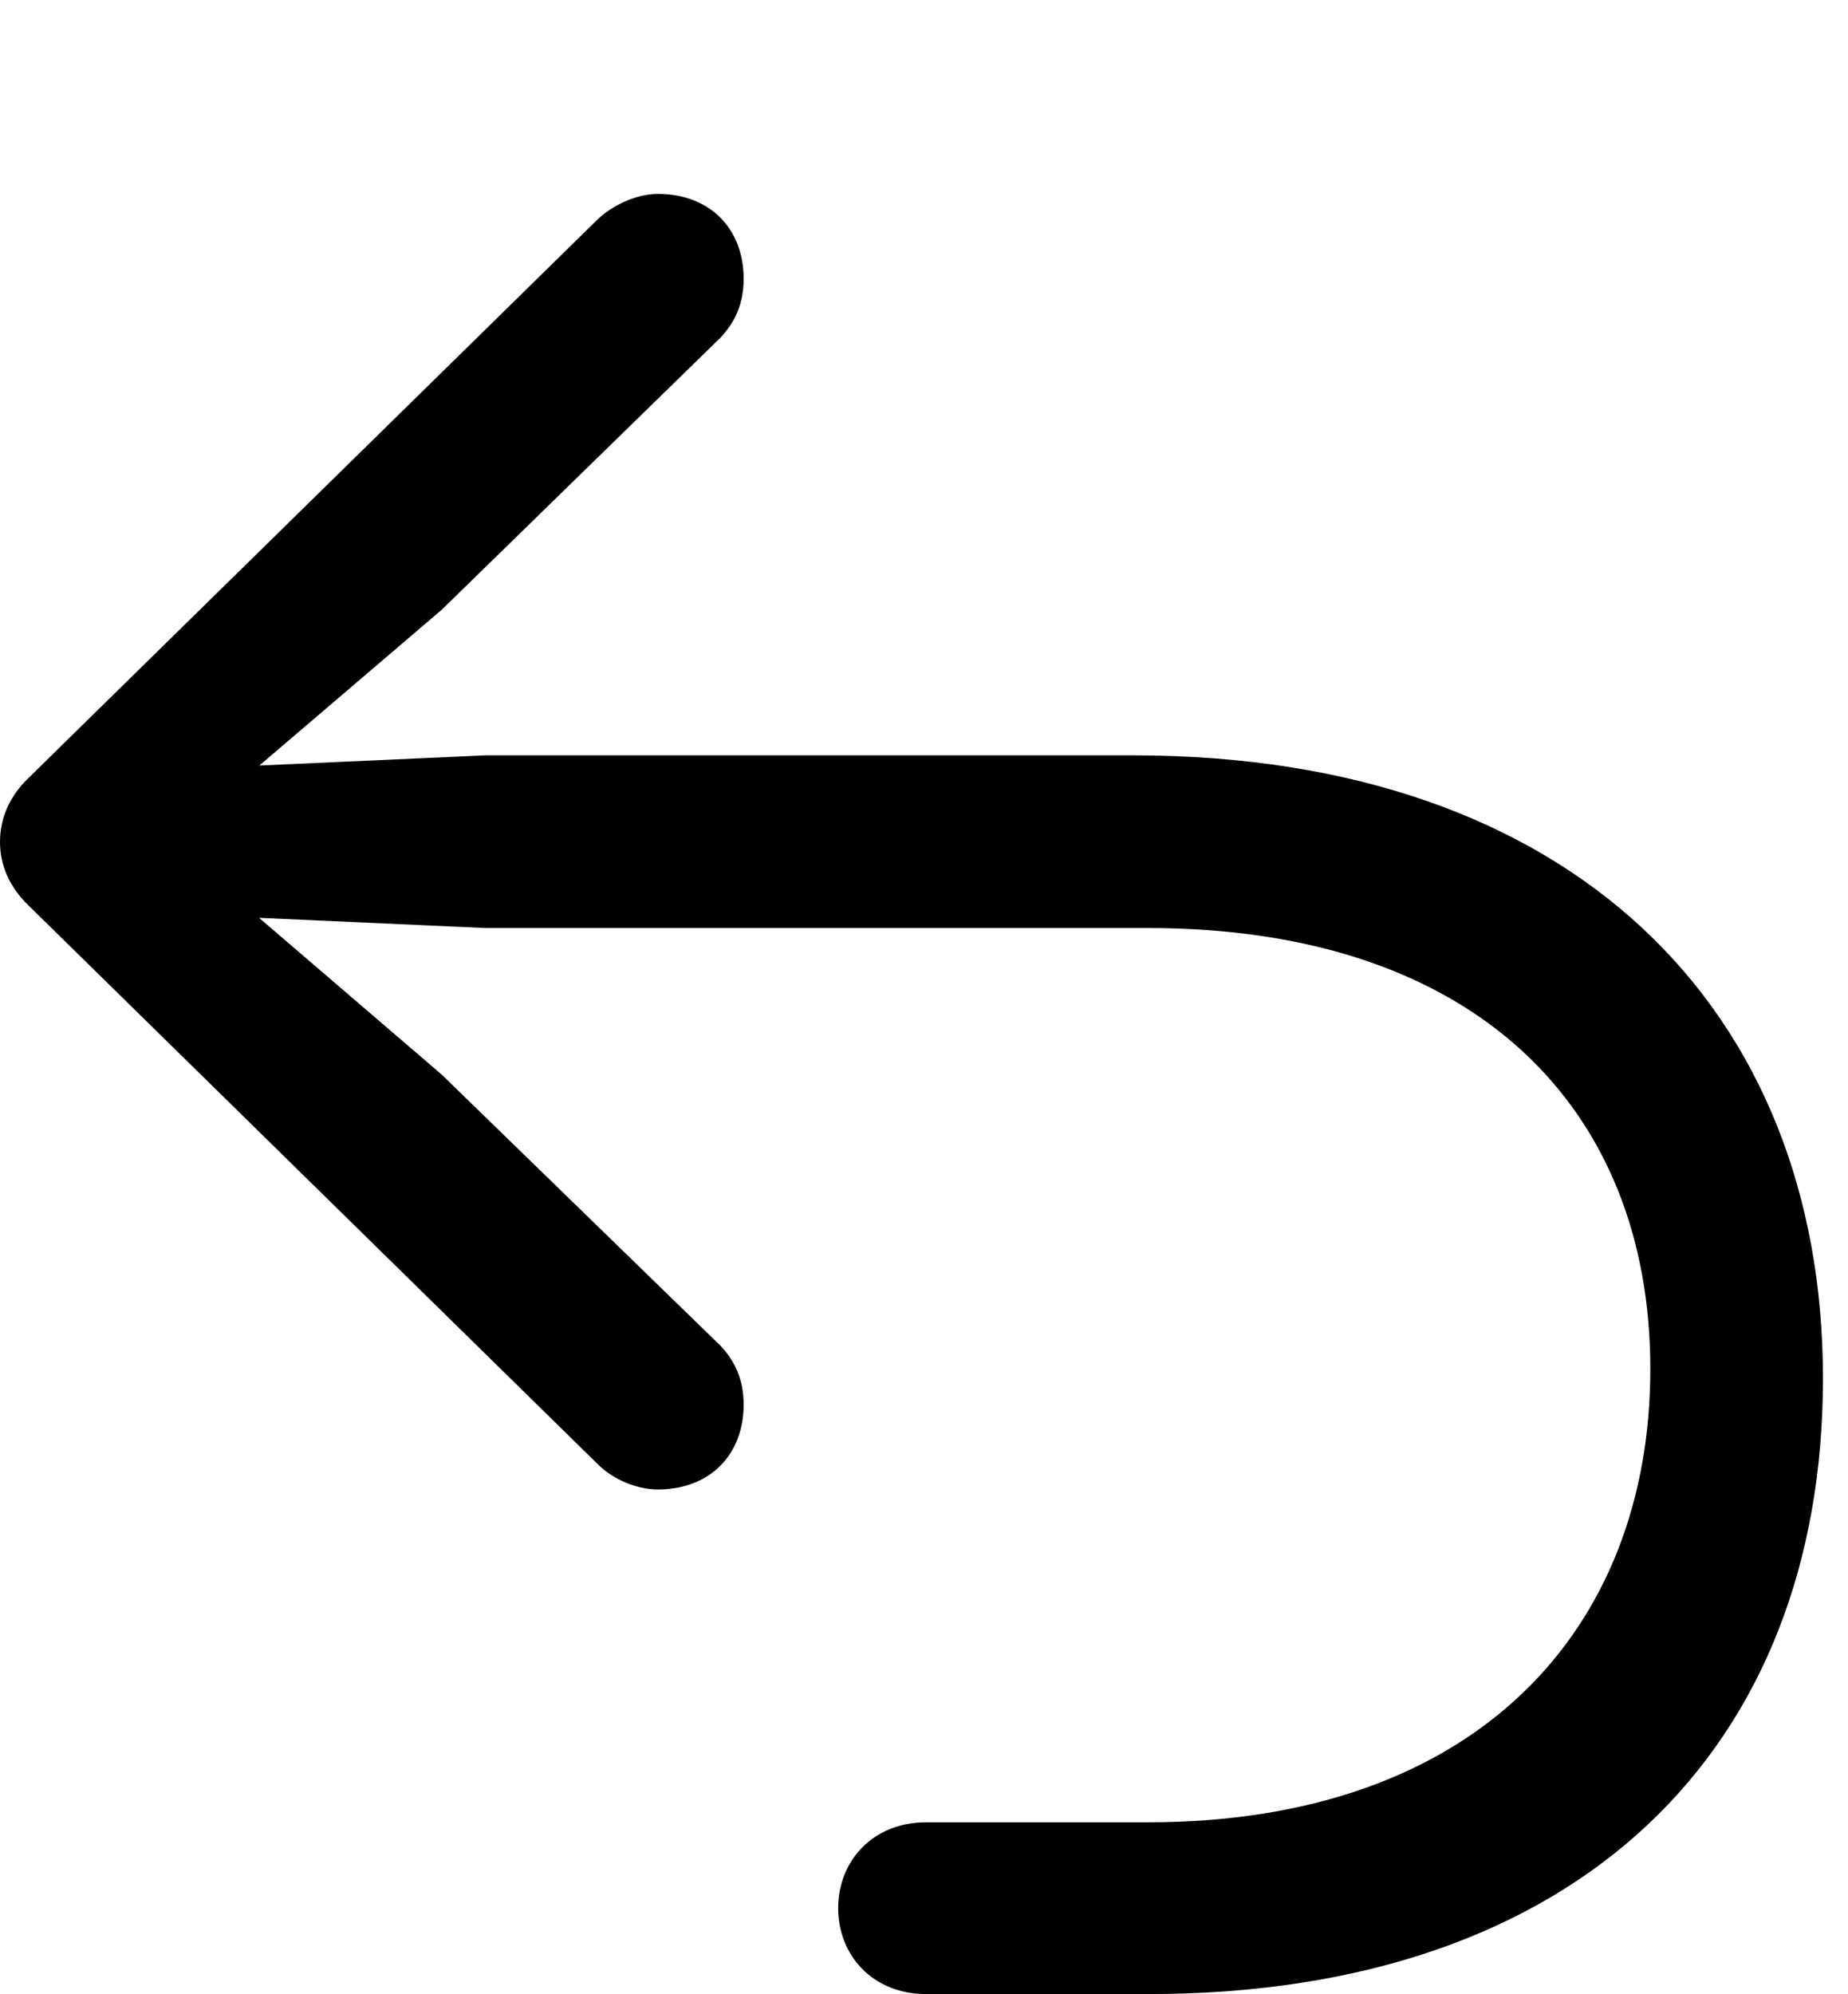 <svg version="1.1" xmlns="http://www.w3.org/2000/svg" xmlns:xlink="http://www.w3.org/1999/xlink" viewBox="0 0 26.195 28.26">
 <g>
  
  <path d="M25.84 19.537C25.84 14.315 22.299 10.705 16.064 10.705L6.877 10.705L2.639 10.896L2.885 11.525L6.262 8.641L10.213 4.785C10.418 4.566 10.541 4.307 10.541 3.951C10.541 3.24 10.062 2.748 9.324 2.748C9.037 2.748 8.682 2.898 8.449 3.131L0.41 11.02C0.137 11.279 0 11.594 0 11.935C0 12.264 0.137 12.578 0.41 12.838L8.449 20.727C8.682 20.973 9.037 21.109 9.324 21.109C10.062 21.109 10.541 20.617 10.541 19.906C10.541 19.551 10.418 19.291 10.213 19.072L6.262 15.23L2.885 12.332L2.639 12.961L6.877 13.152L16.27 13.152C20.932 13.152 23.393 15.723 23.393 19.4C23.393 23.092 20.932 25.826 16.27 25.826L13.125 25.826C12.373 25.826 11.881 26.373 11.881 27.043C11.881 27.713 12.373 28.26 13.125 28.26L16.283 28.26C22.395 28.26 25.84 24.773 25.84 19.537Z" style="fill:hsl(0 0 0/0.85)"></path>
 </g>
</svg>